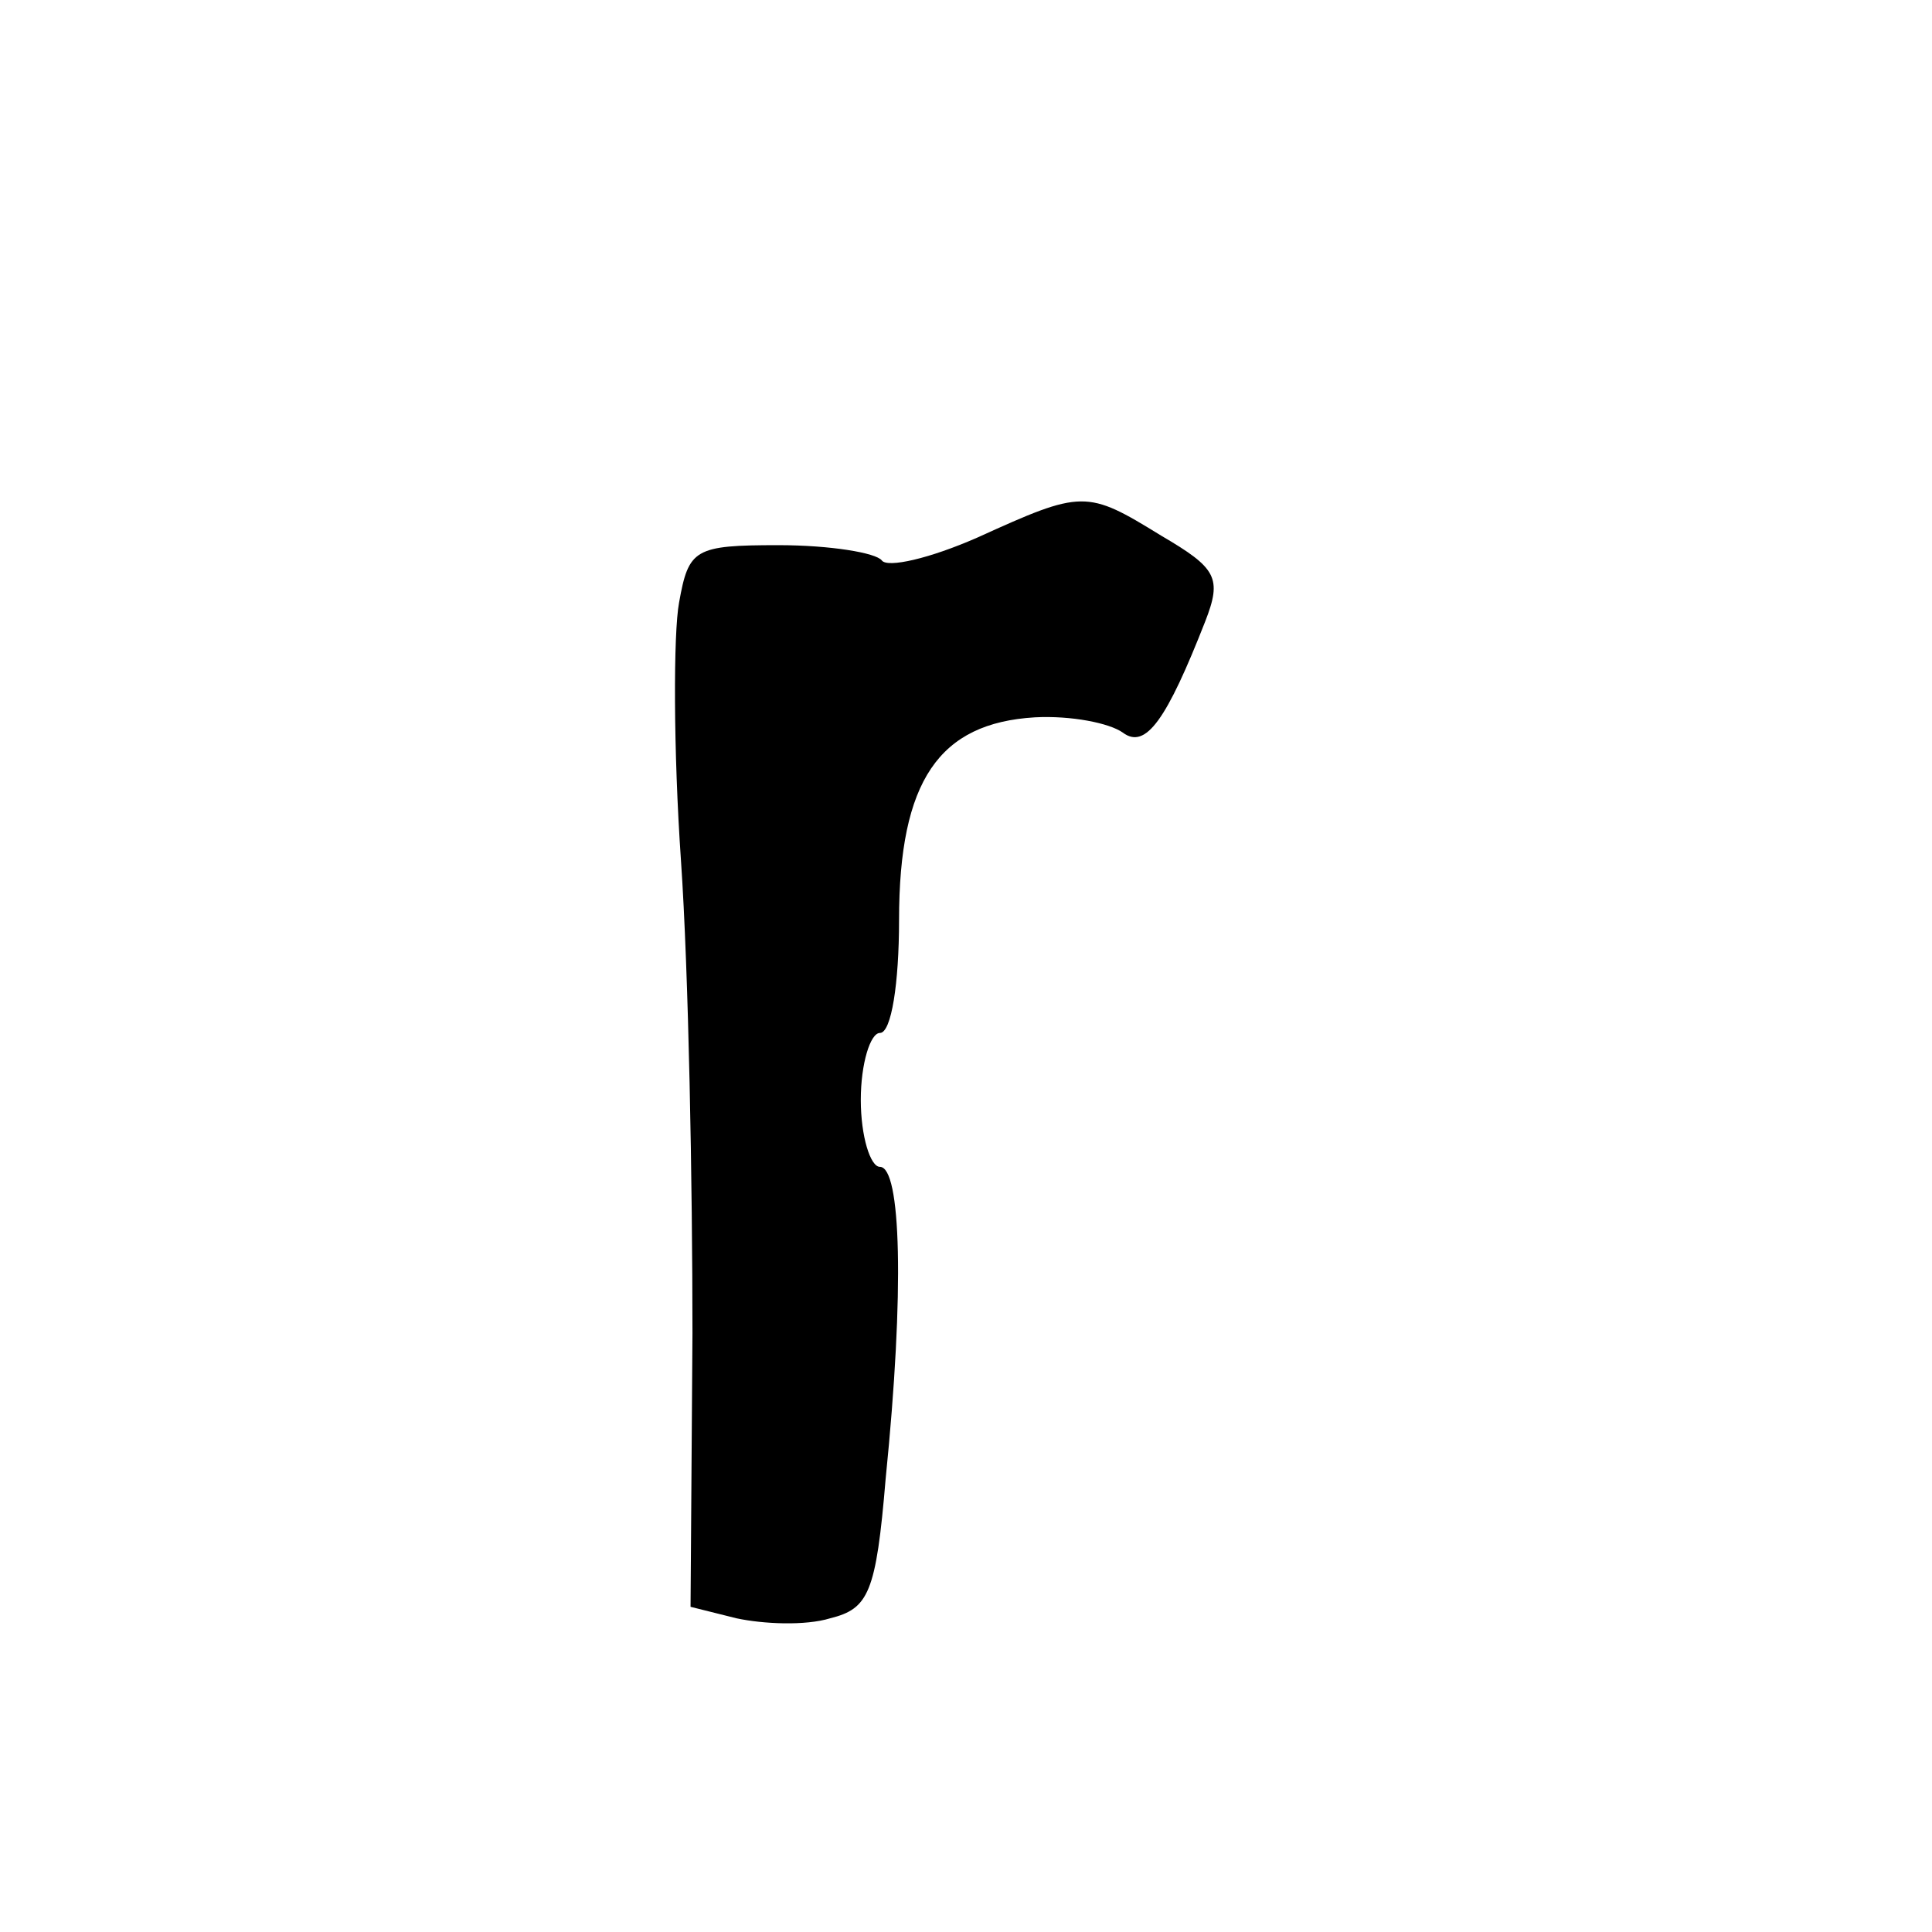 <?xml version="1.0" standalone="no"?>
<!DOCTYPE svg PUBLIC "-//W3C//DTD SVG 20010904//EN"
 "http://www.w3.org/TR/2001/REC-SVG-20010904/DTD/svg10.dtd">
<svg version="1.0" xmlns="http://www.w3.org/2000/svg"
 width="101pt" height="101pt" viewBox="0 0 101 101"
 preserveAspectRatio="xMidYMid meet">
<g transform="translate(0,101) scale(0.1,-0.1)"
fill="#000000" stroke="none">
<path d="M511 729 c-25 -11 -47 -16 -50 -12 -3 4 -27 8 -54 8 -44 0 -47 -2
-52 -30 -3 -16 -3 -77 1 -135 4 -58 6 -169 6 -247 l-1 -143 24 -6 c14 -3 36
-4 49 0 20 5 24 13 29 73 10 99 8 163 -3 163 -5 0 -10 16 -10 35 0 19 5 35 10
35 6 0 10 26 10 59 0 73 21 103 71 106 19 1 39 -3 46 -8 12 -9 23 7 43 58 9
23 6 28 -23 45 -39 24 -41 24 -96 -1z"/>
</g>
</svg>
